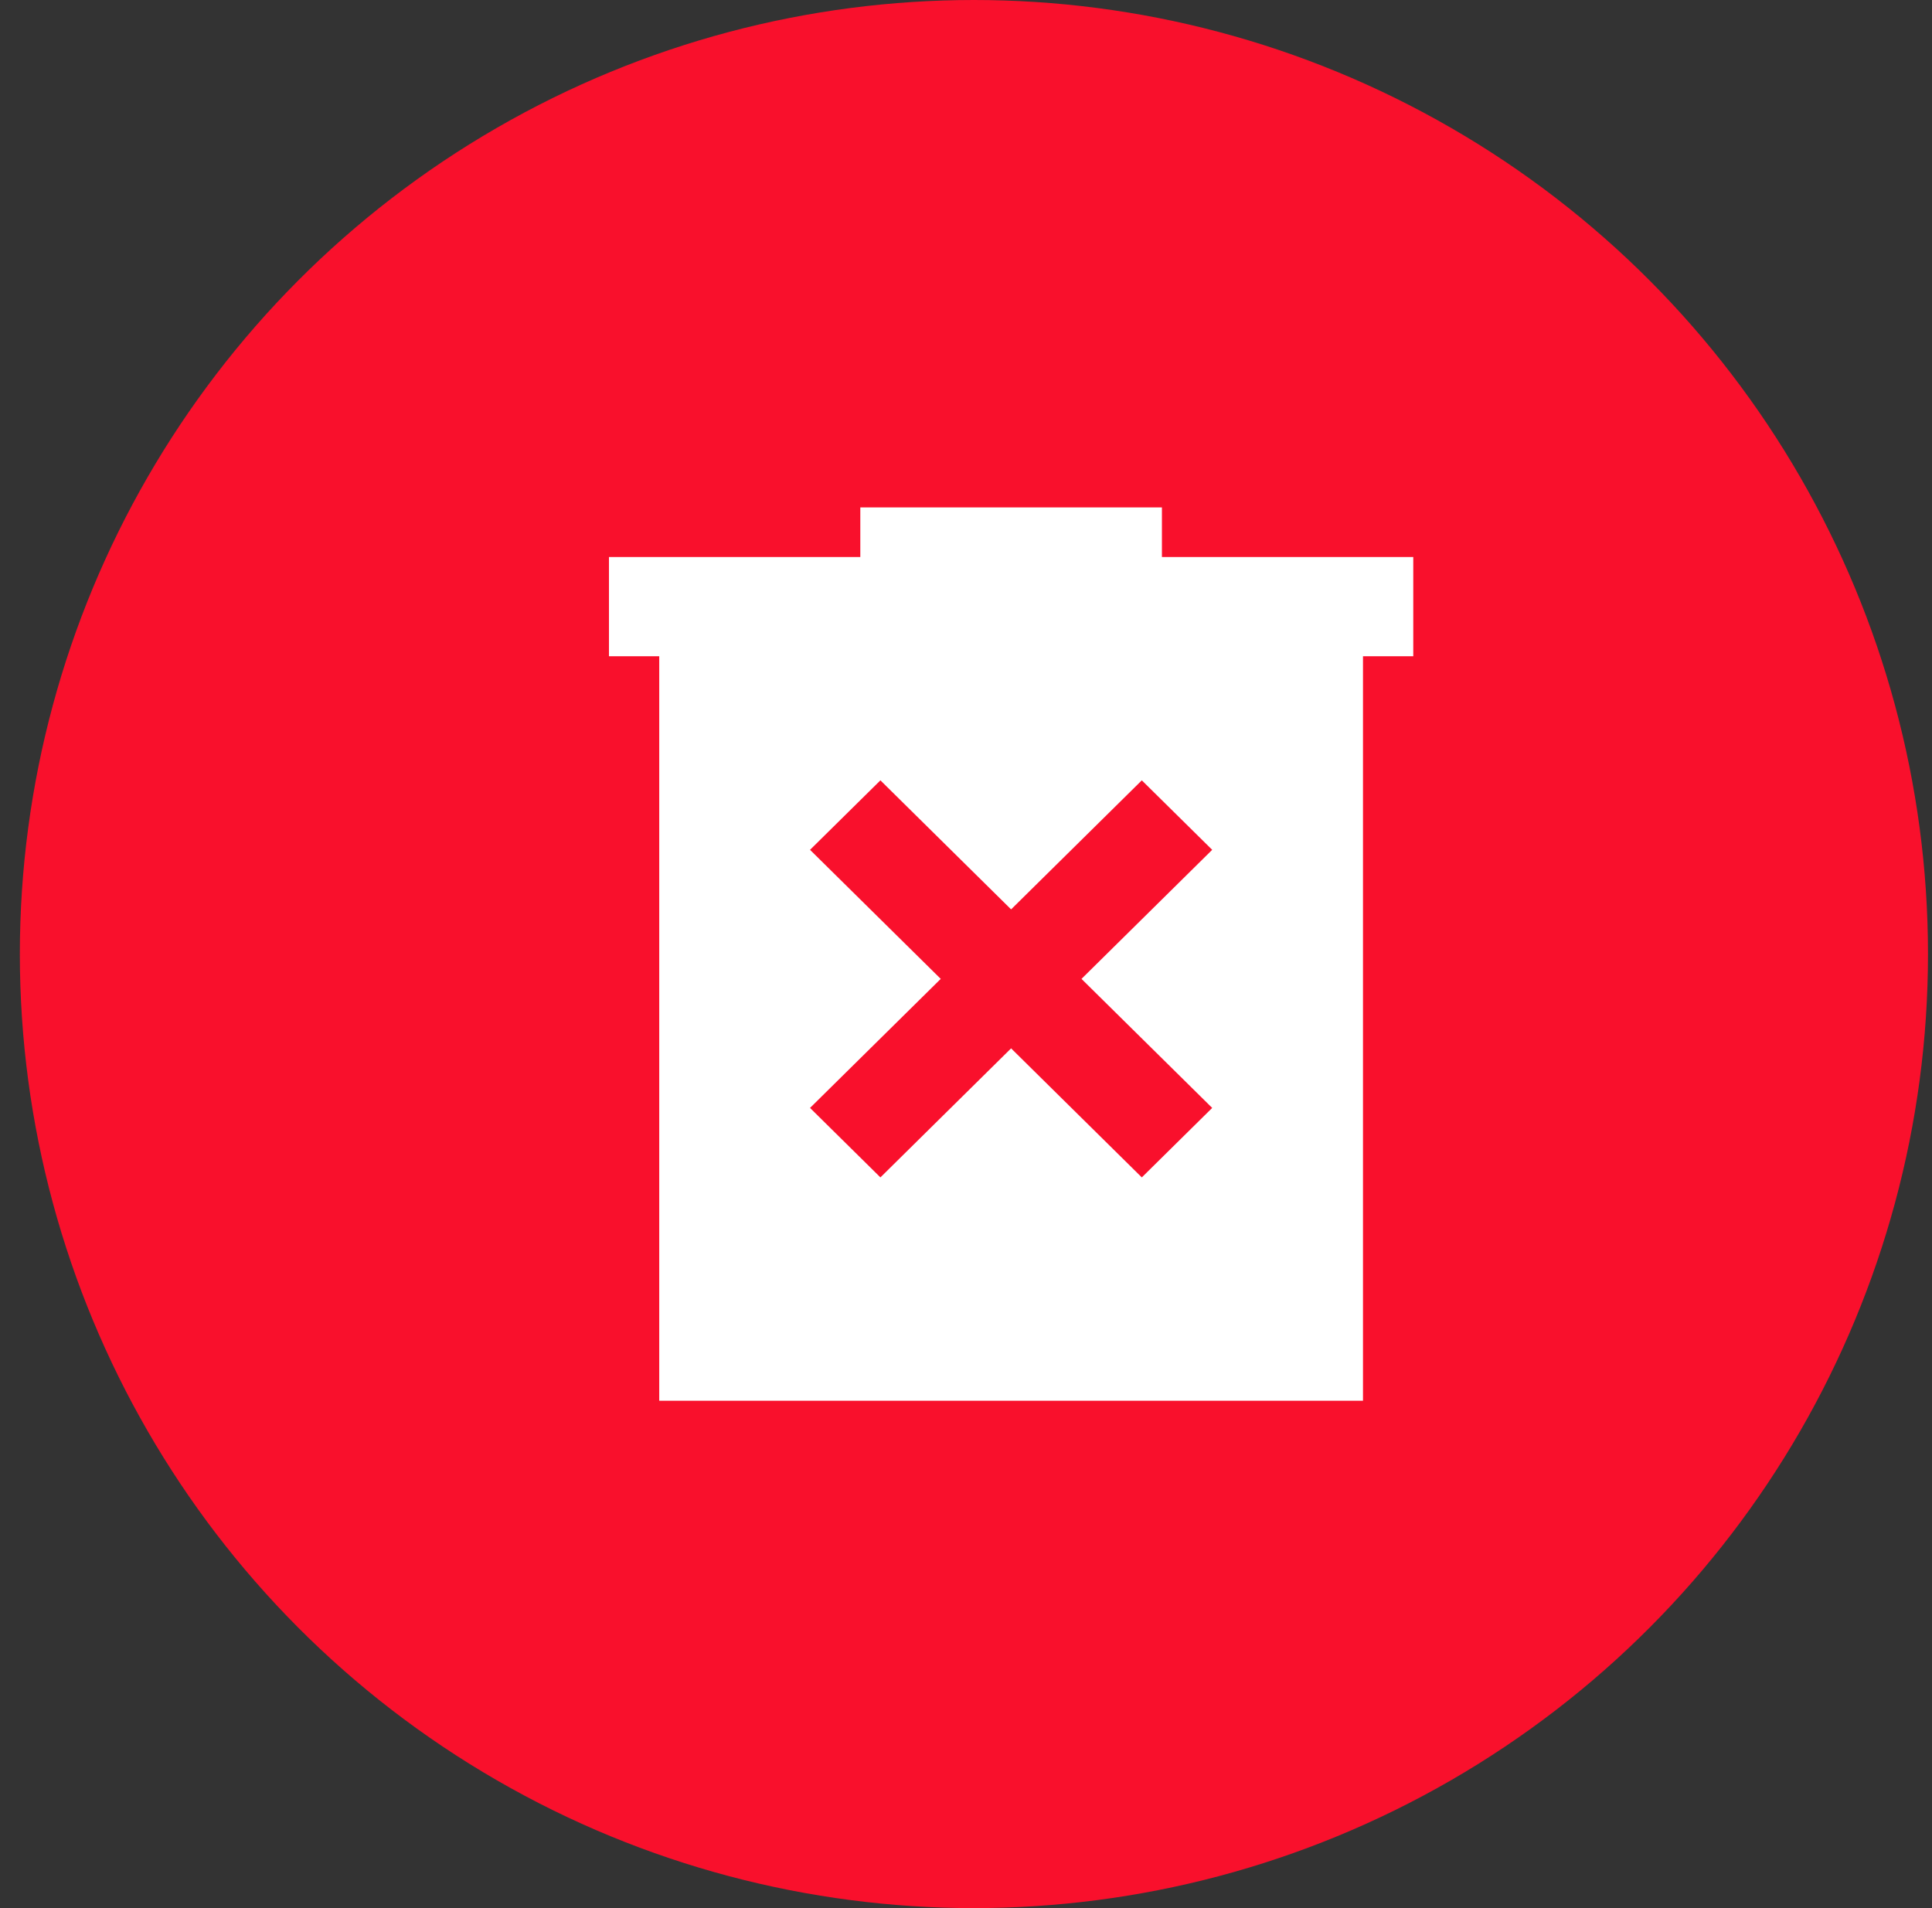 <svg width="81" height="80" viewBox="0 0 81 80" fill="none" xmlns="http://www.w3.org/2000/svg">
<rect x="0" y="0" width="81" height="80" fill="#333333" stroke="none"/>
<circle cx="40.832" cy="40" r="40" fill="#F9102C"/>
<path d="M36.912 49.364L42.391 43.954L47.871 49.364L50.822 46.451L45.342 41.041L50.822 35.63L47.871 32.717L42.391 38.127L36.912 32.717L33.961 35.63L39.441 41.041L33.961 46.451L36.912 49.364ZM27.639 58.728V27.515H25.531V23.353H36.069V21.273H48.714V23.353H59.252V27.515H57.144V58.728H27.639Z" fill="white"/>
</svg>
